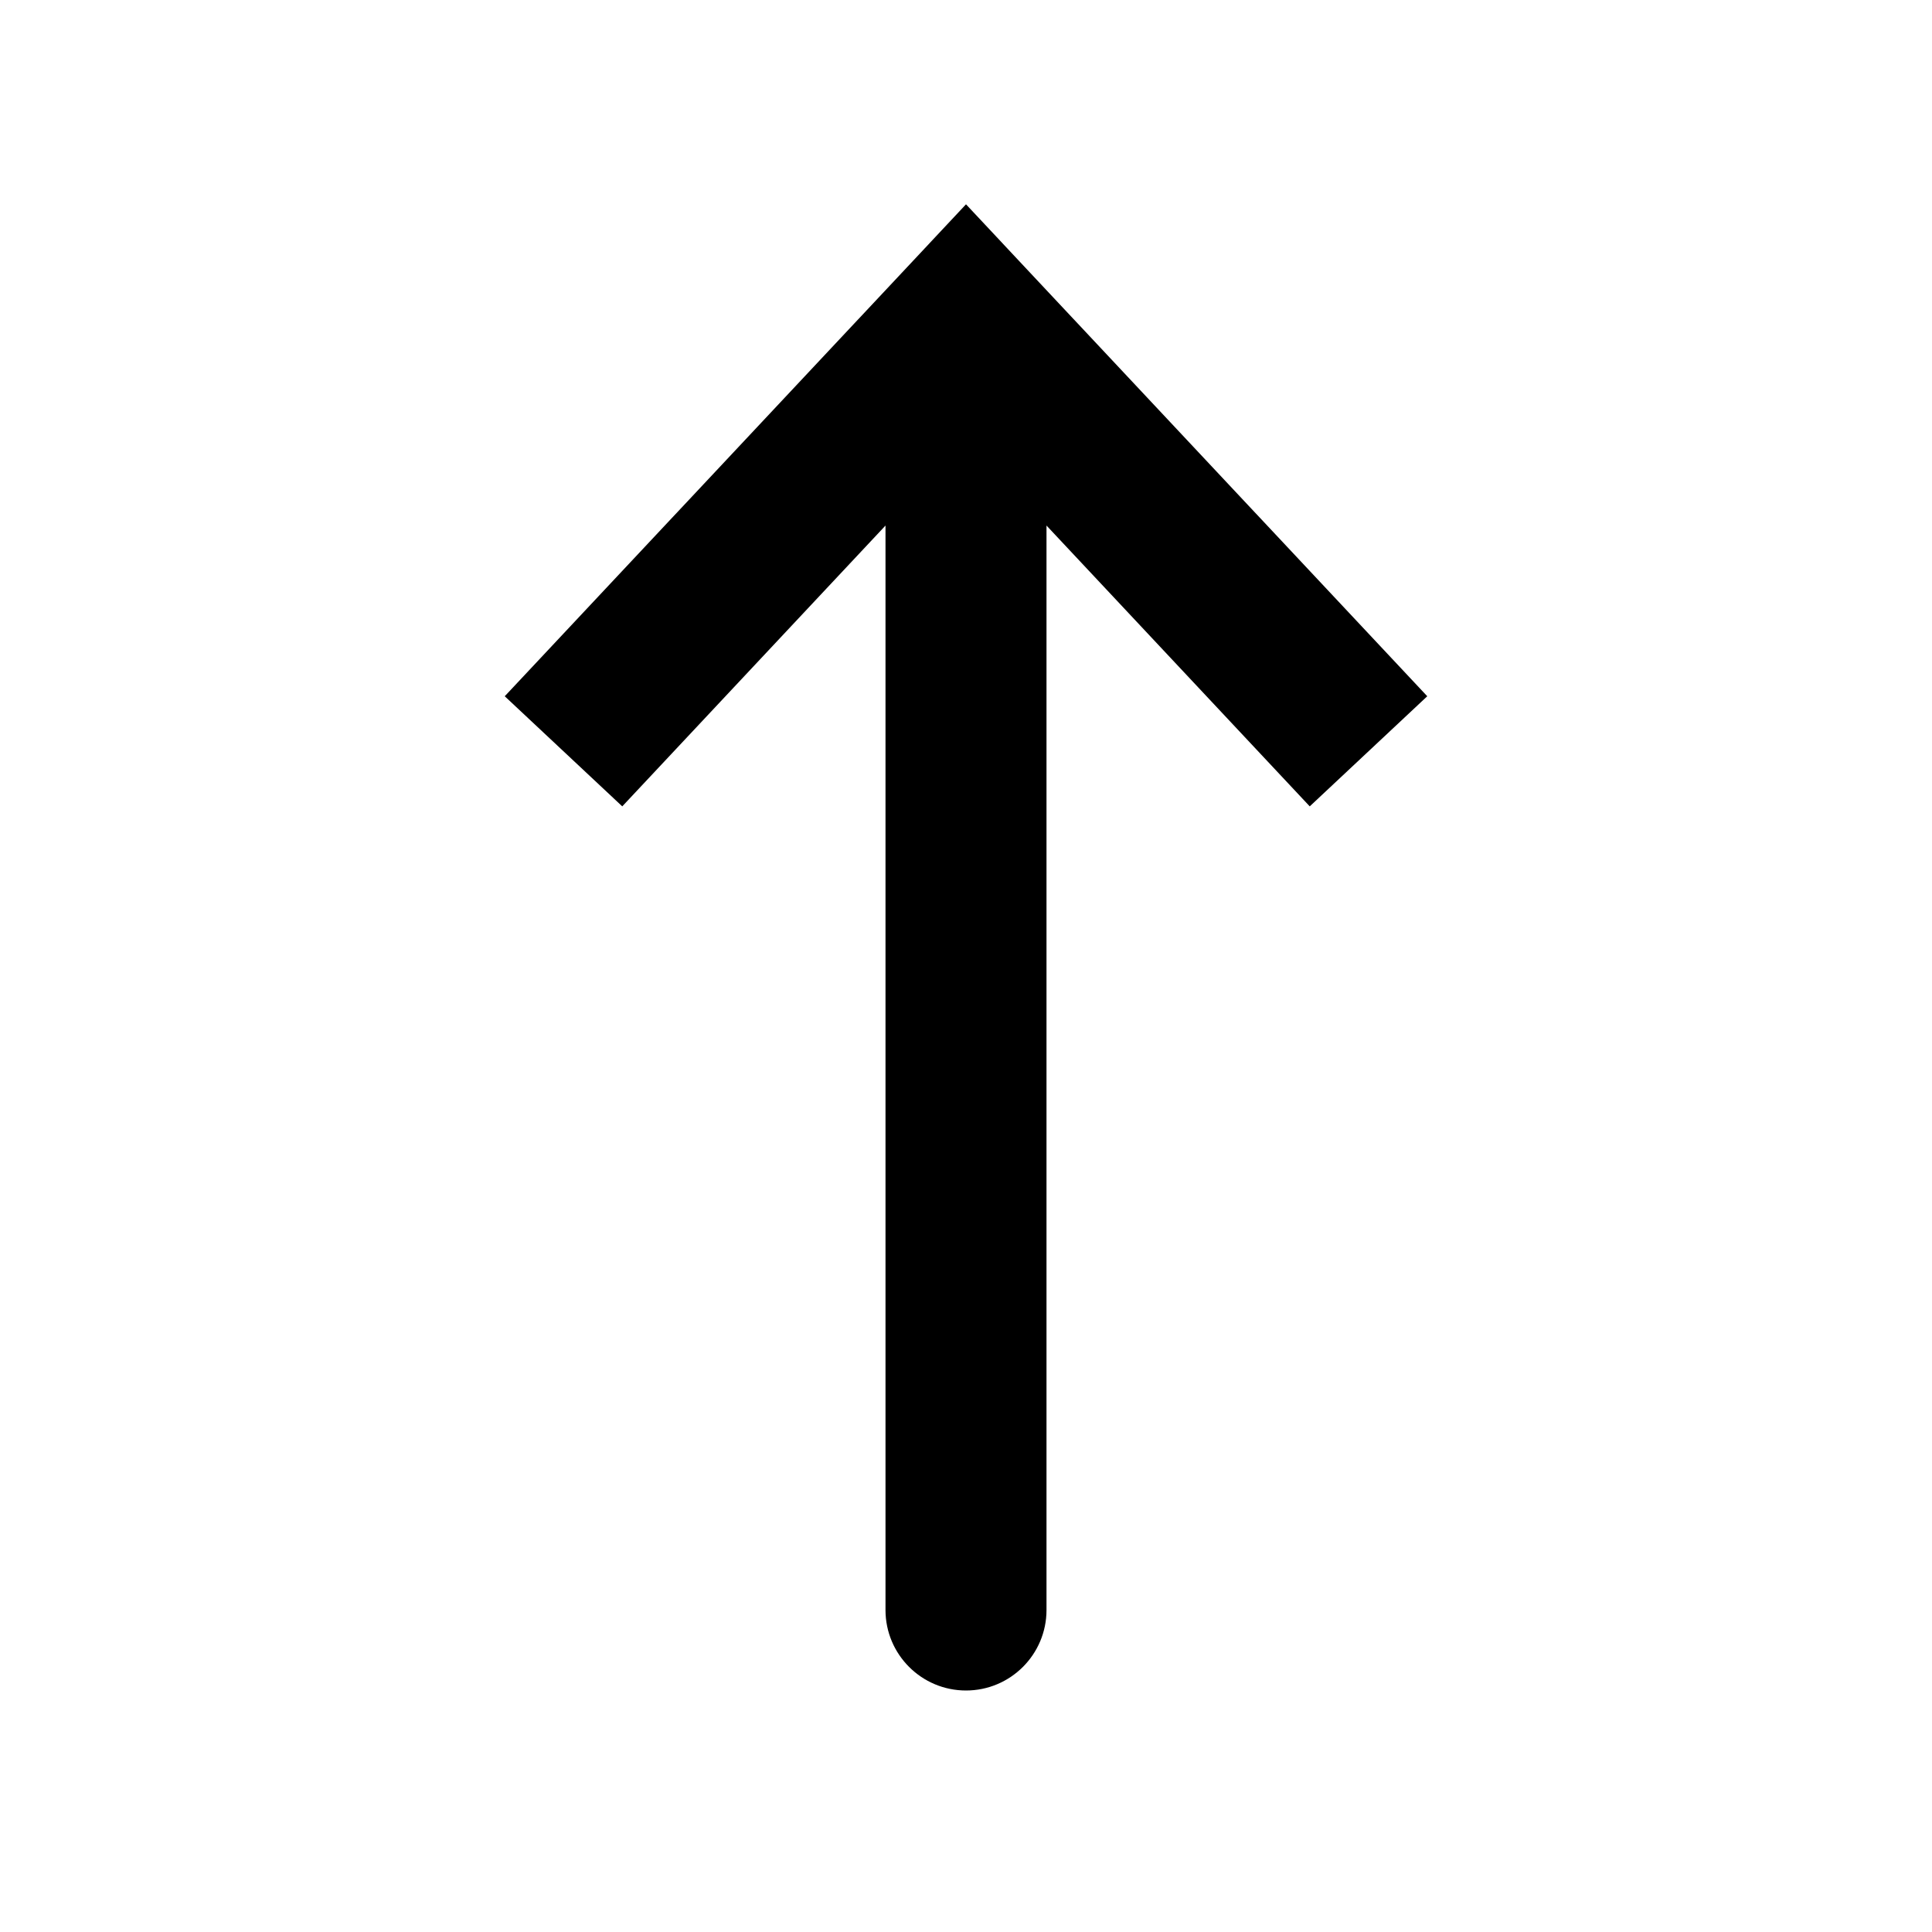 <svg width="24" height="24" viewBox="0 0 24 24" fill="none" xmlns="http://www.w3.org/2000/svg">
<path d="M12 4L11.271 3.316L12 2.538L12.729 3.316L12 4ZM13 20C13 20.552 12.552 21 12 21C11.448 21 11 20.552 11 20L13 20ZM6.27 8.649L11.271 3.316L12.729 4.684L7.73 10.017L6.27 8.649ZM12.729 3.316L17.73 8.649L16.27 10.017L11.271 4.684L12.729 3.316ZM13 4L13 20L11 20L11 4L13 4Z" fill="currentColor"/>
</svg>
